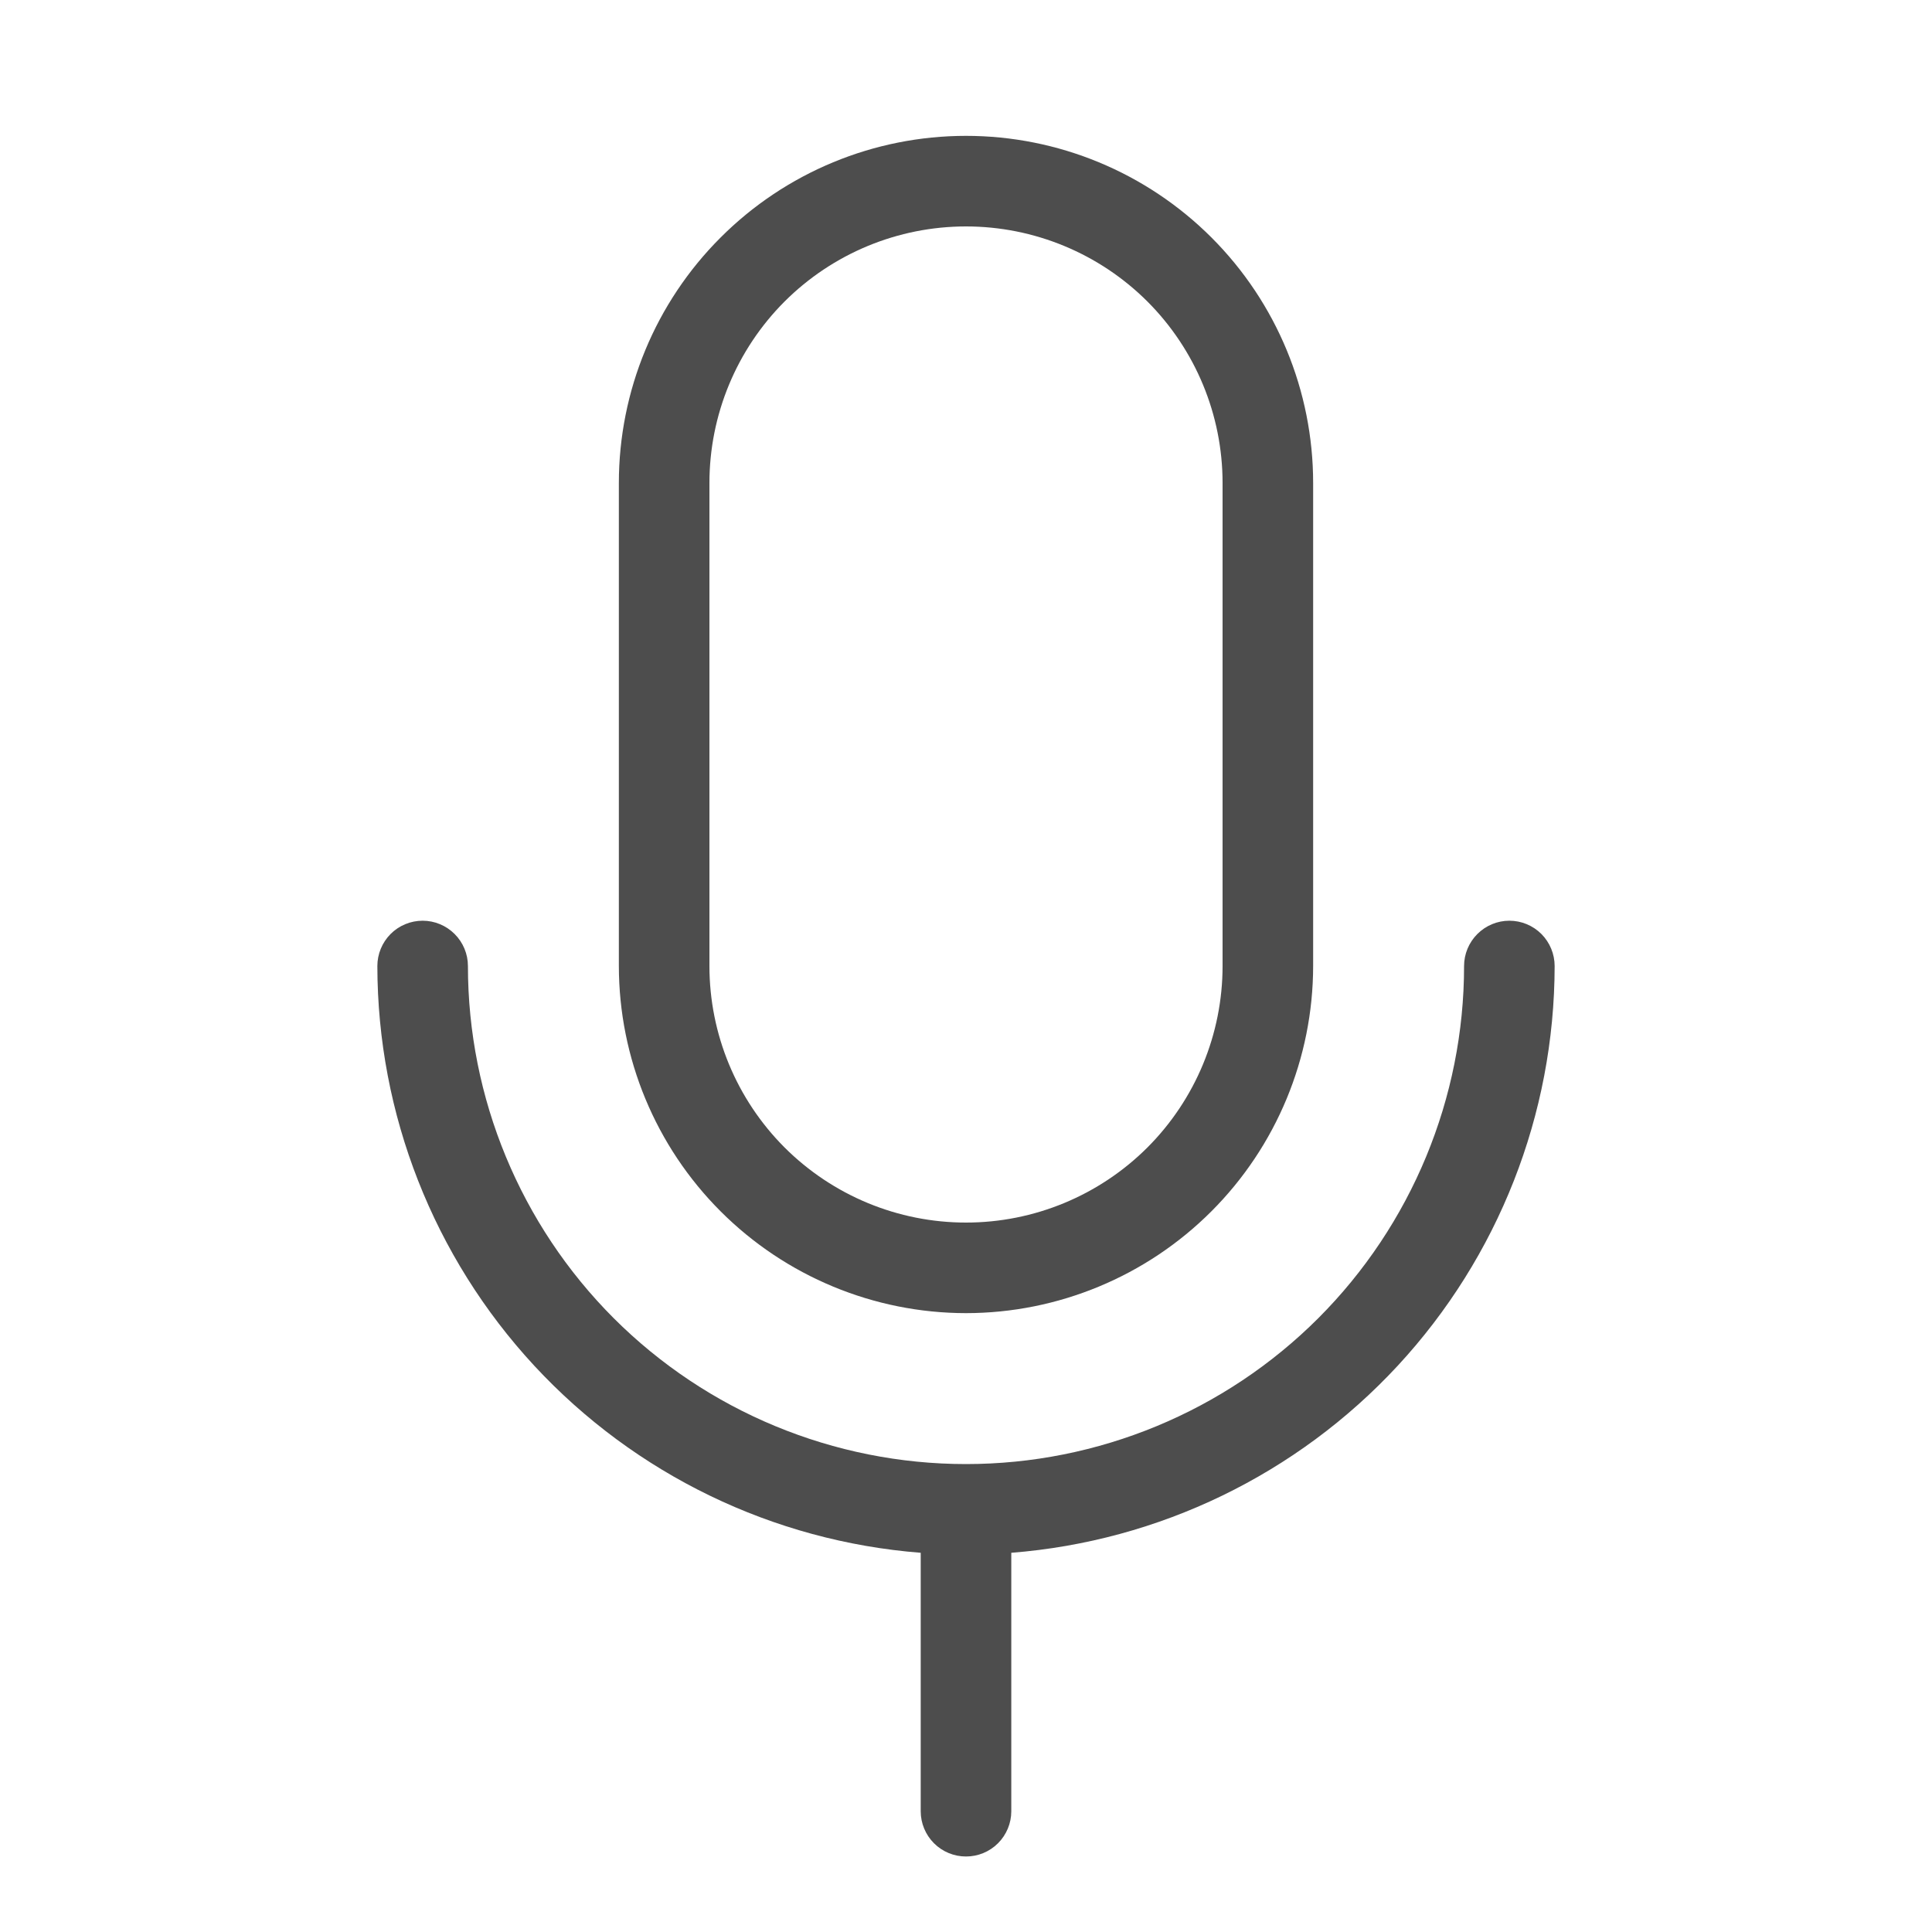 <svg width="25" height="25" viewBox="0 0 25 25" fill="none" xmlns="http://www.w3.org/2000/svg">
<path d="M12.5 16.992C13.691 16.991 14.833 16.517 15.675 15.675C16.517 14.833 16.991 13.691 16.992 12.5V6.25C16.992 5.059 16.519 3.916 15.677 3.074C14.834 2.231 13.691 1.758 12.5 1.758C11.309 1.758 10.166 2.231 9.324 3.074C8.481 3.916 8.008 5.059 8.008 6.25V12.5C8.009 13.691 8.483 14.833 9.325 15.675C10.167 16.517 11.309 16.991 12.5 16.992ZM9.18 6.25C9.18 5.369 9.53 4.525 10.152 3.902C10.775 3.28 11.619 2.93 12.5 2.93C13.381 2.93 14.225 3.28 14.848 3.902C15.47 4.525 15.82 5.369 15.82 6.25V12.5C15.82 13.381 15.47 14.225 14.848 14.848C14.225 15.47 13.381 15.82 12.5 15.82C11.619 15.82 10.775 15.47 10.152 14.848C9.53 14.225 9.18 13.381 9.18 12.5V6.25ZM13.086 20.093V23.438C13.086 23.593 13.024 23.742 12.914 23.852C12.804 23.962 12.655 24.023 12.5 24.023C12.345 24.023 12.196 23.962 12.086 23.852C11.976 23.742 11.914 23.593 11.914 23.438V20.093C10.002 19.943 8.217 19.079 6.913 17.672C5.61 16.264 4.885 14.418 4.883 12.5C4.883 12.345 4.945 12.196 5.054 12.086C5.164 11.976 5.313 11.914 5.469 11.914C5.624 11.914 5.773 11.976 5.883 12.086C5.993 12.196 6.055 12.345 6.055 12.5C6.055 14.209 6.734 15.849 7.942 17.058C9.151 18.266 10.791 18.945 12.5 18.945C14.209 18.945 15.849 18.266 17.058 17.058C18.266 15.849 18.945 14.209 18.945 12.5C18.945 12.345 19.007 12.196 19.117 12.086C19.227 11.976 19.376 11.914 19.531 11.914C19.687 11.914 19.836 11.976 19.946 12.086C20.055 12.196 20.117 12.345 20.117 12.5C20.115 14.418 19.39 16.264 18.087 17.672C16.783 19.079 14.998 19.943 13.086 20.093Z" fill="#4D4D4D"/>
</svg>
